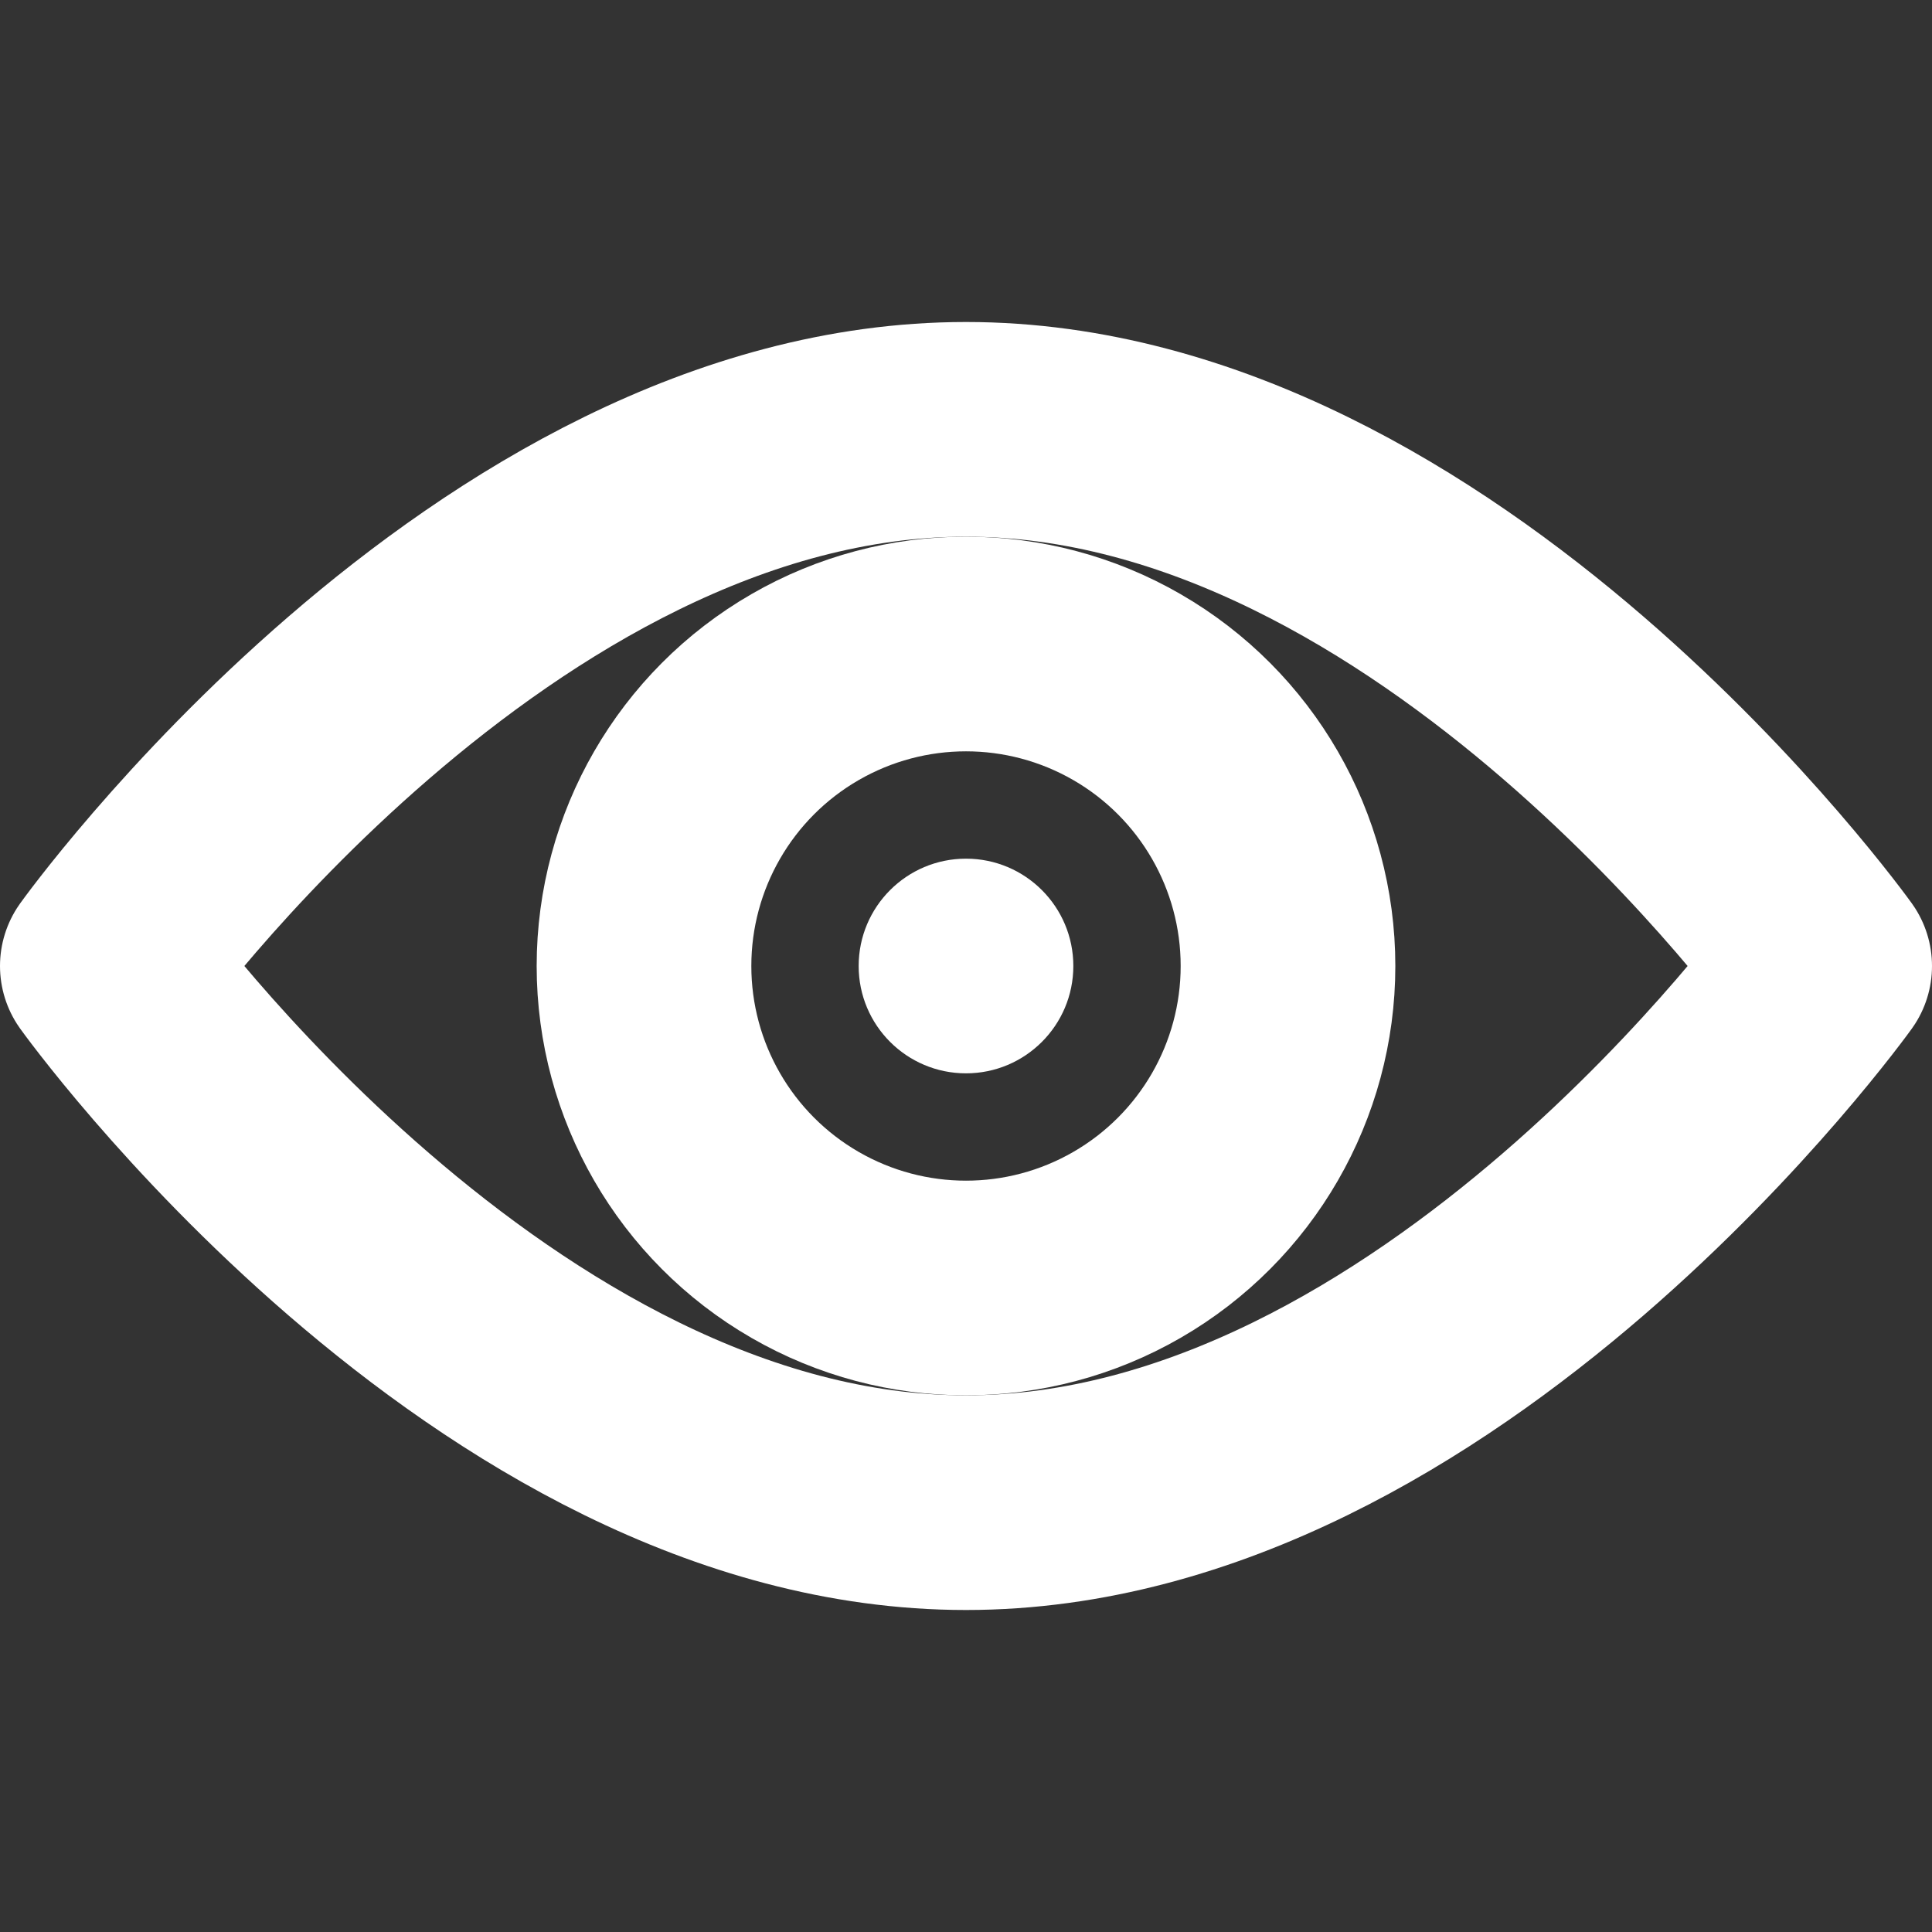 <svg id="Слой_1" data-name="Слой 1" xmlns="http://www.w3.org/2000/svg" viewBox="0 0 18 18"><rect x="0" y="0" width="18" height="18" fill="#333333" stroke="none"/><defs><style>.cls-1{fill:none;stroke:#fff;stroke-linecap:round;stroke-linejoin:round;stroke-width:2px;}.cls-2{fill:#fff;}</style></defs><title>viewW</title><path class="cls-1" d="M17,9s-3.582,5-8,5S1,9,1,9,4.582,4,9,4,17,9,17,9Z"/><circle class="cls-1" cx="9" cy="9" r="3"/><circle class="cls-2" cx="9" cy="9" r="1"/></svg>